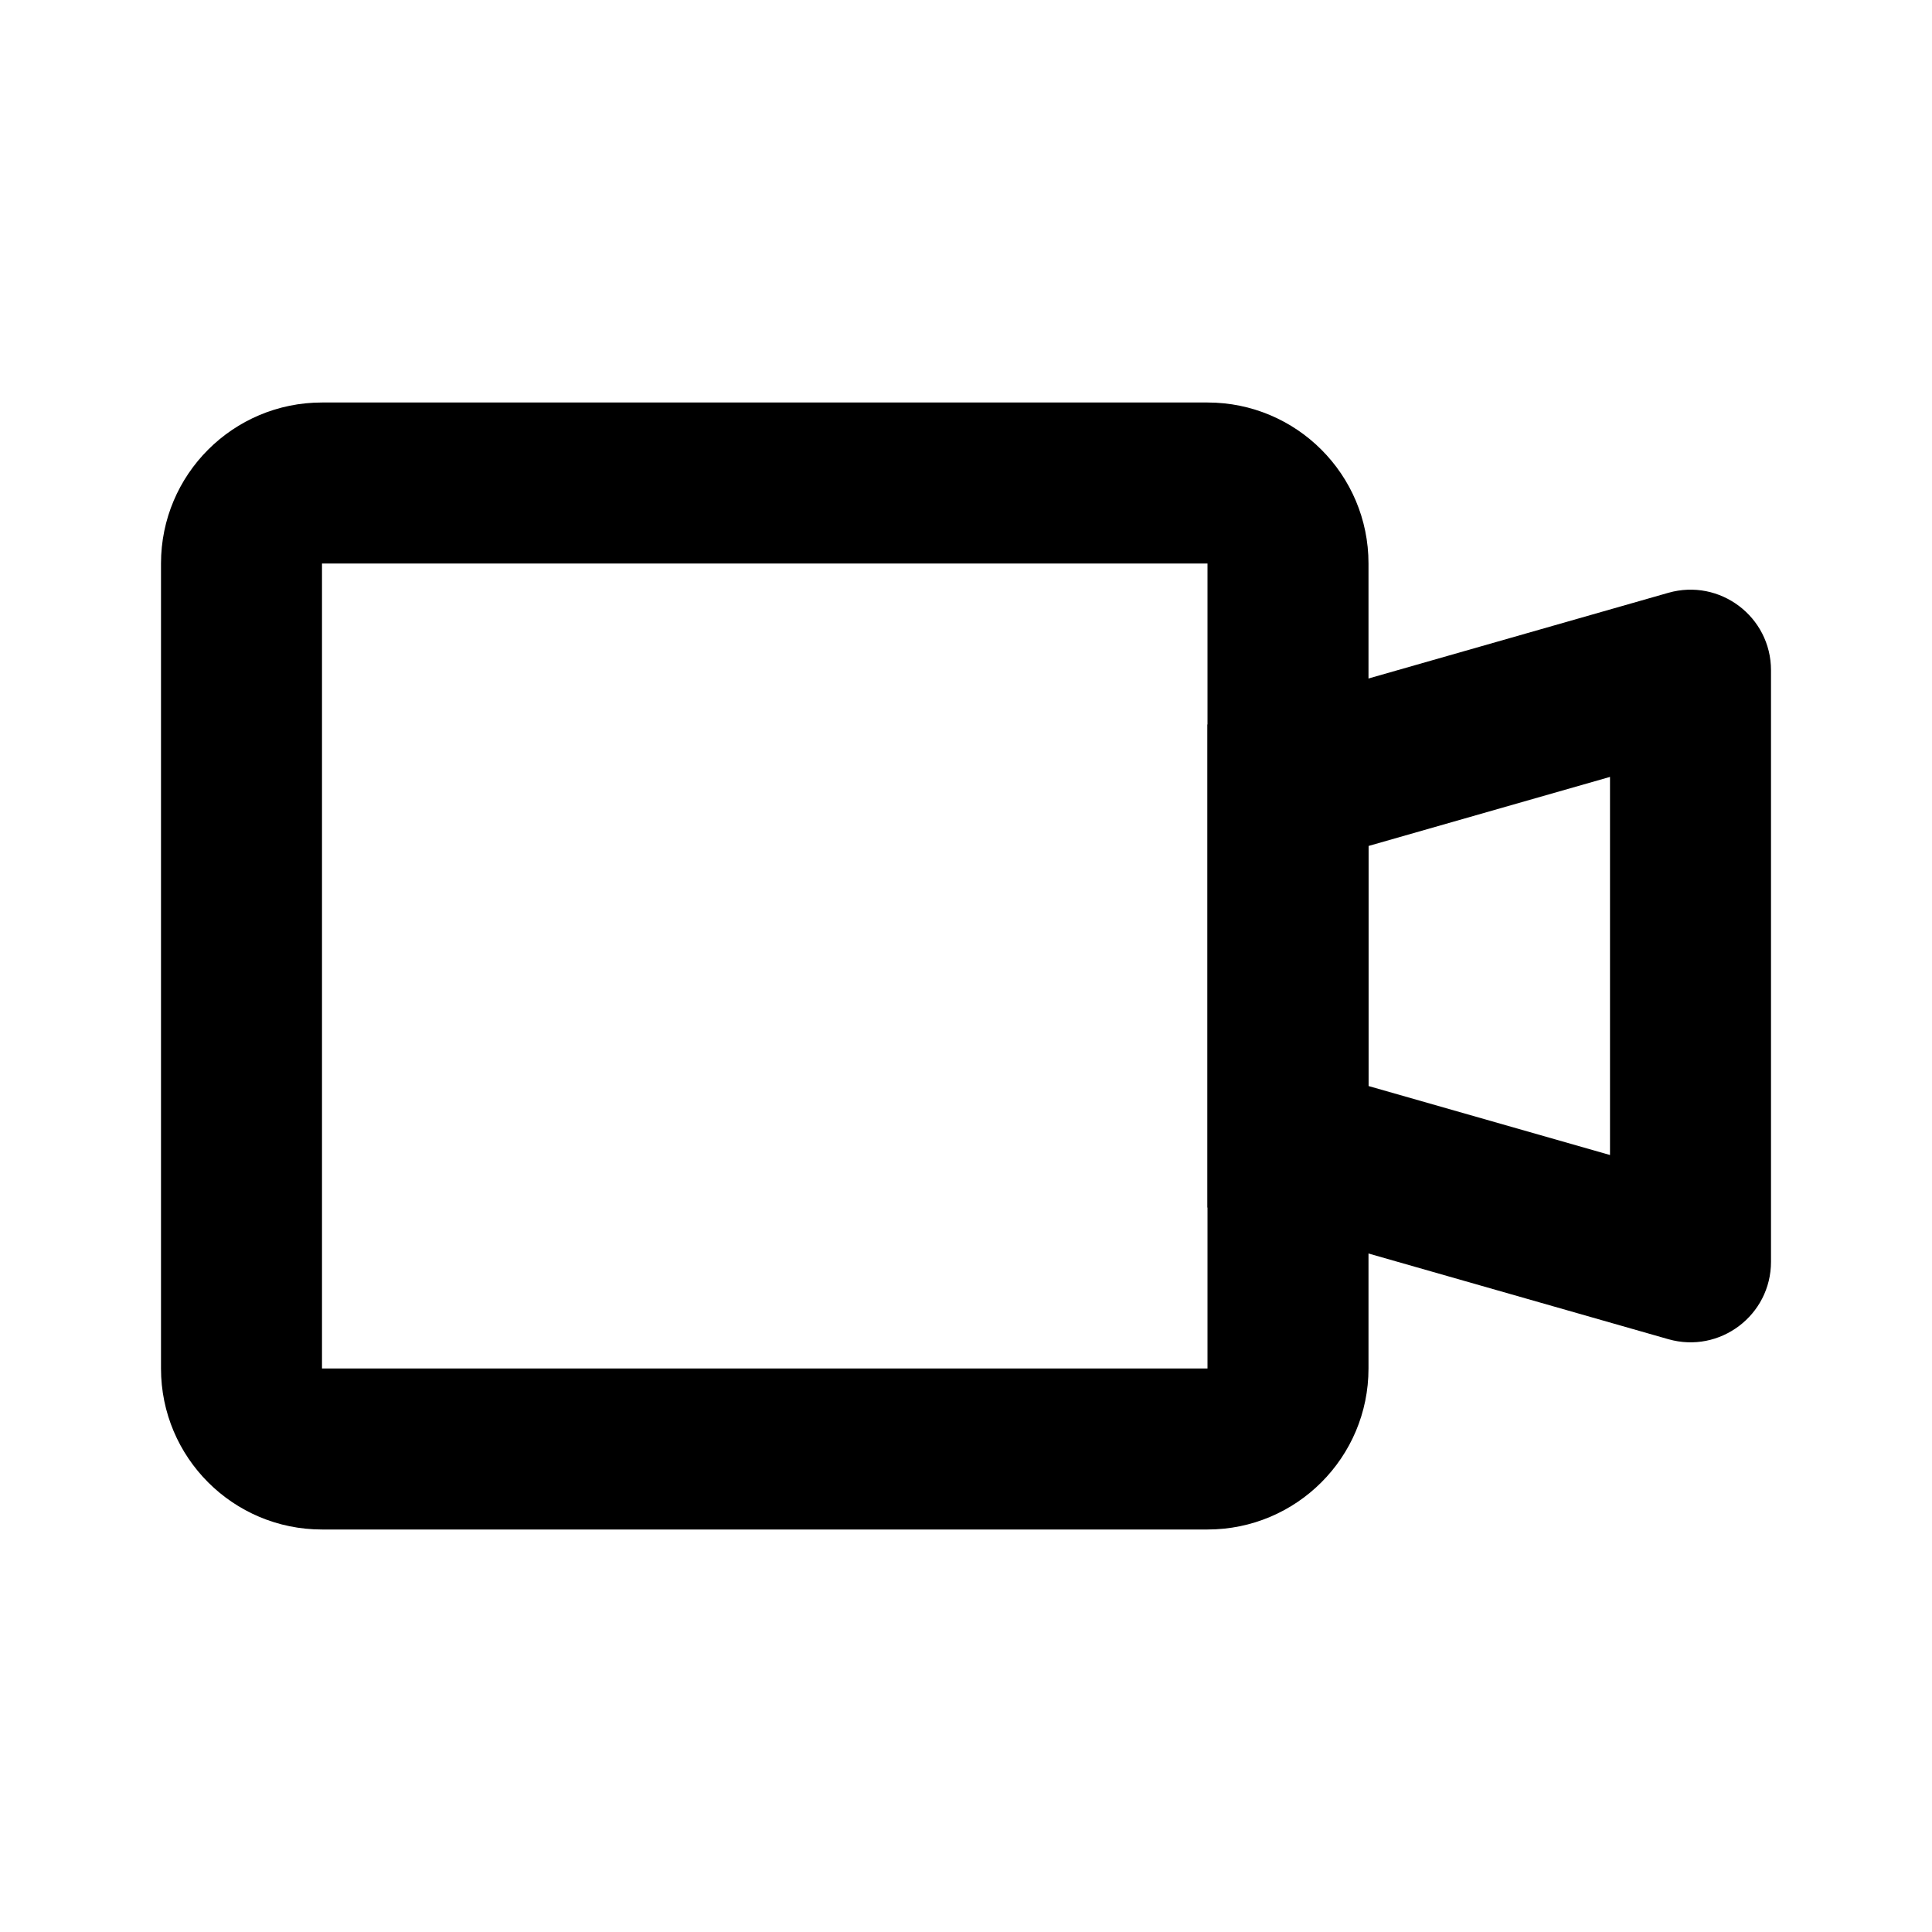 <svg width="24" height="24" viewBox="0 0 24 24" fill="none" xmlns="http://www.w3.org/2000/svg">
<path fill-rule="evenodd" clip-rule="evenodd" d="M15 7H4L4 17H15V7ZM4 5C2.895 5 2 5.895 2 7V17C2 18.105 2.895 19 4 19H15C16.105 19 17 18.105 17 17V7C17 5.895 16.105 5 15 5H4Z" fill="black"/>
<path fill-rule="evenodd" clip-rule="evenodd" d="M17 10.509V13.491L20 14.348V9.651L17 10.509ZM15 15L20.725 16.636C21.364 16.818 22 16.339 22 15.674V8.326C22 7.661 21.364 7.182 20.725 7.364L15 9V15Z" fill="black"/>
</svg>
